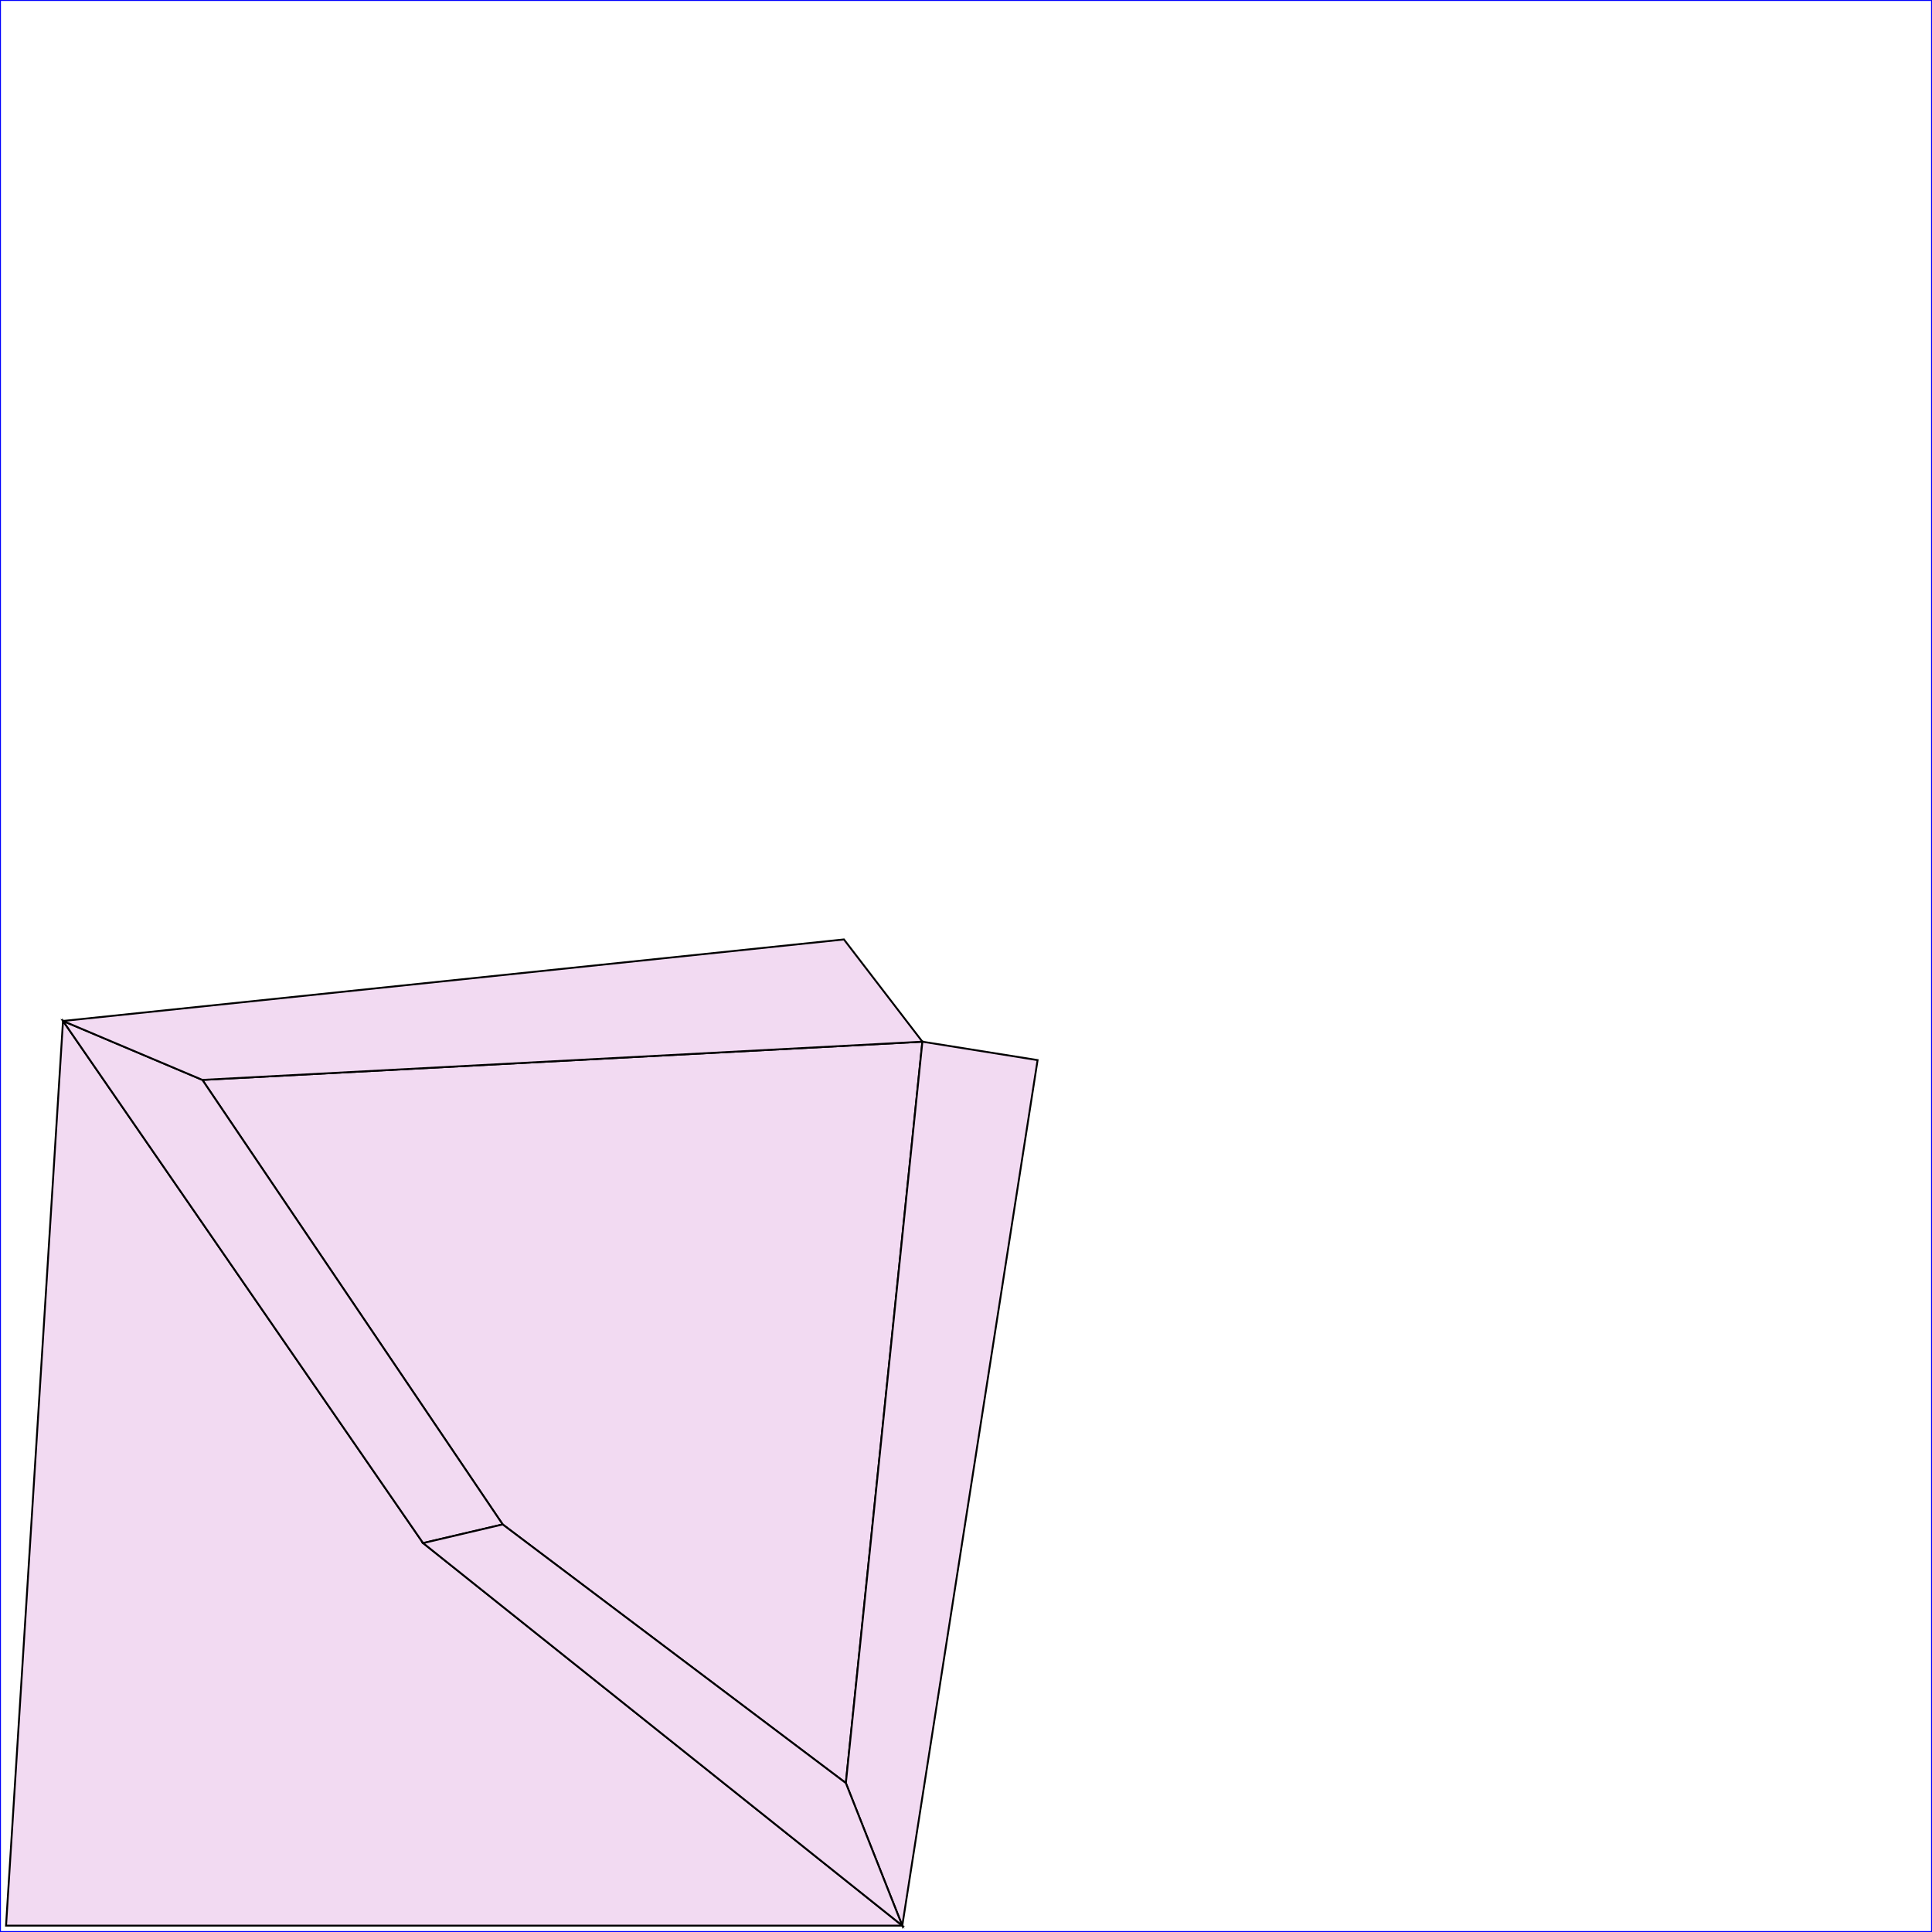 <?xml version="1.0"?>
<!DOCTYPE svg PUBLIC "-//W3C//DTD SVG 1.1//EN" "http://www.w3.org/Graphics/SVG/1.1/DTD/svg11.dtd">
<svg width="1024px" height="1024px" viewBox="0 0 1024 1024" xmlns="http://www.w3.org/2000/svg" version="1.1">
<desc>UV-Map from Object: Wing-Left. Exported from Blender3D with UV Exportscript</desc>
<rect x="0" y="0" width="1024" height="1024" fill="none" stroke="blue" stroke-width="1px" />
<g style="fill:#F2DAF2; stroke:black; stroke-width:1px;">
<polygon points="224.249,817.867 33.398,541.133 3.204,1020.627 478.225,1020.627 " />
<polygon points="266.439,807.984 448.322,945.054 488.885,552.118 107.264,572.370 " />
<polygon points="224.249,817.867 266.439,807.984 107.264,572.370 33.398,541.133 " />
<polygon points="33.398,541.133 107.264,572.370 488.885,552.118 447.296,497.924 " />
<polygon points="549.944,561.878 488.885,552.118 448.322,945.054 478.225,1020.627 " />
<polygon points="266.439,807.984 224.249,817.867 478.225,1020.627 448.322,945.054 " />
</g>
</svg>